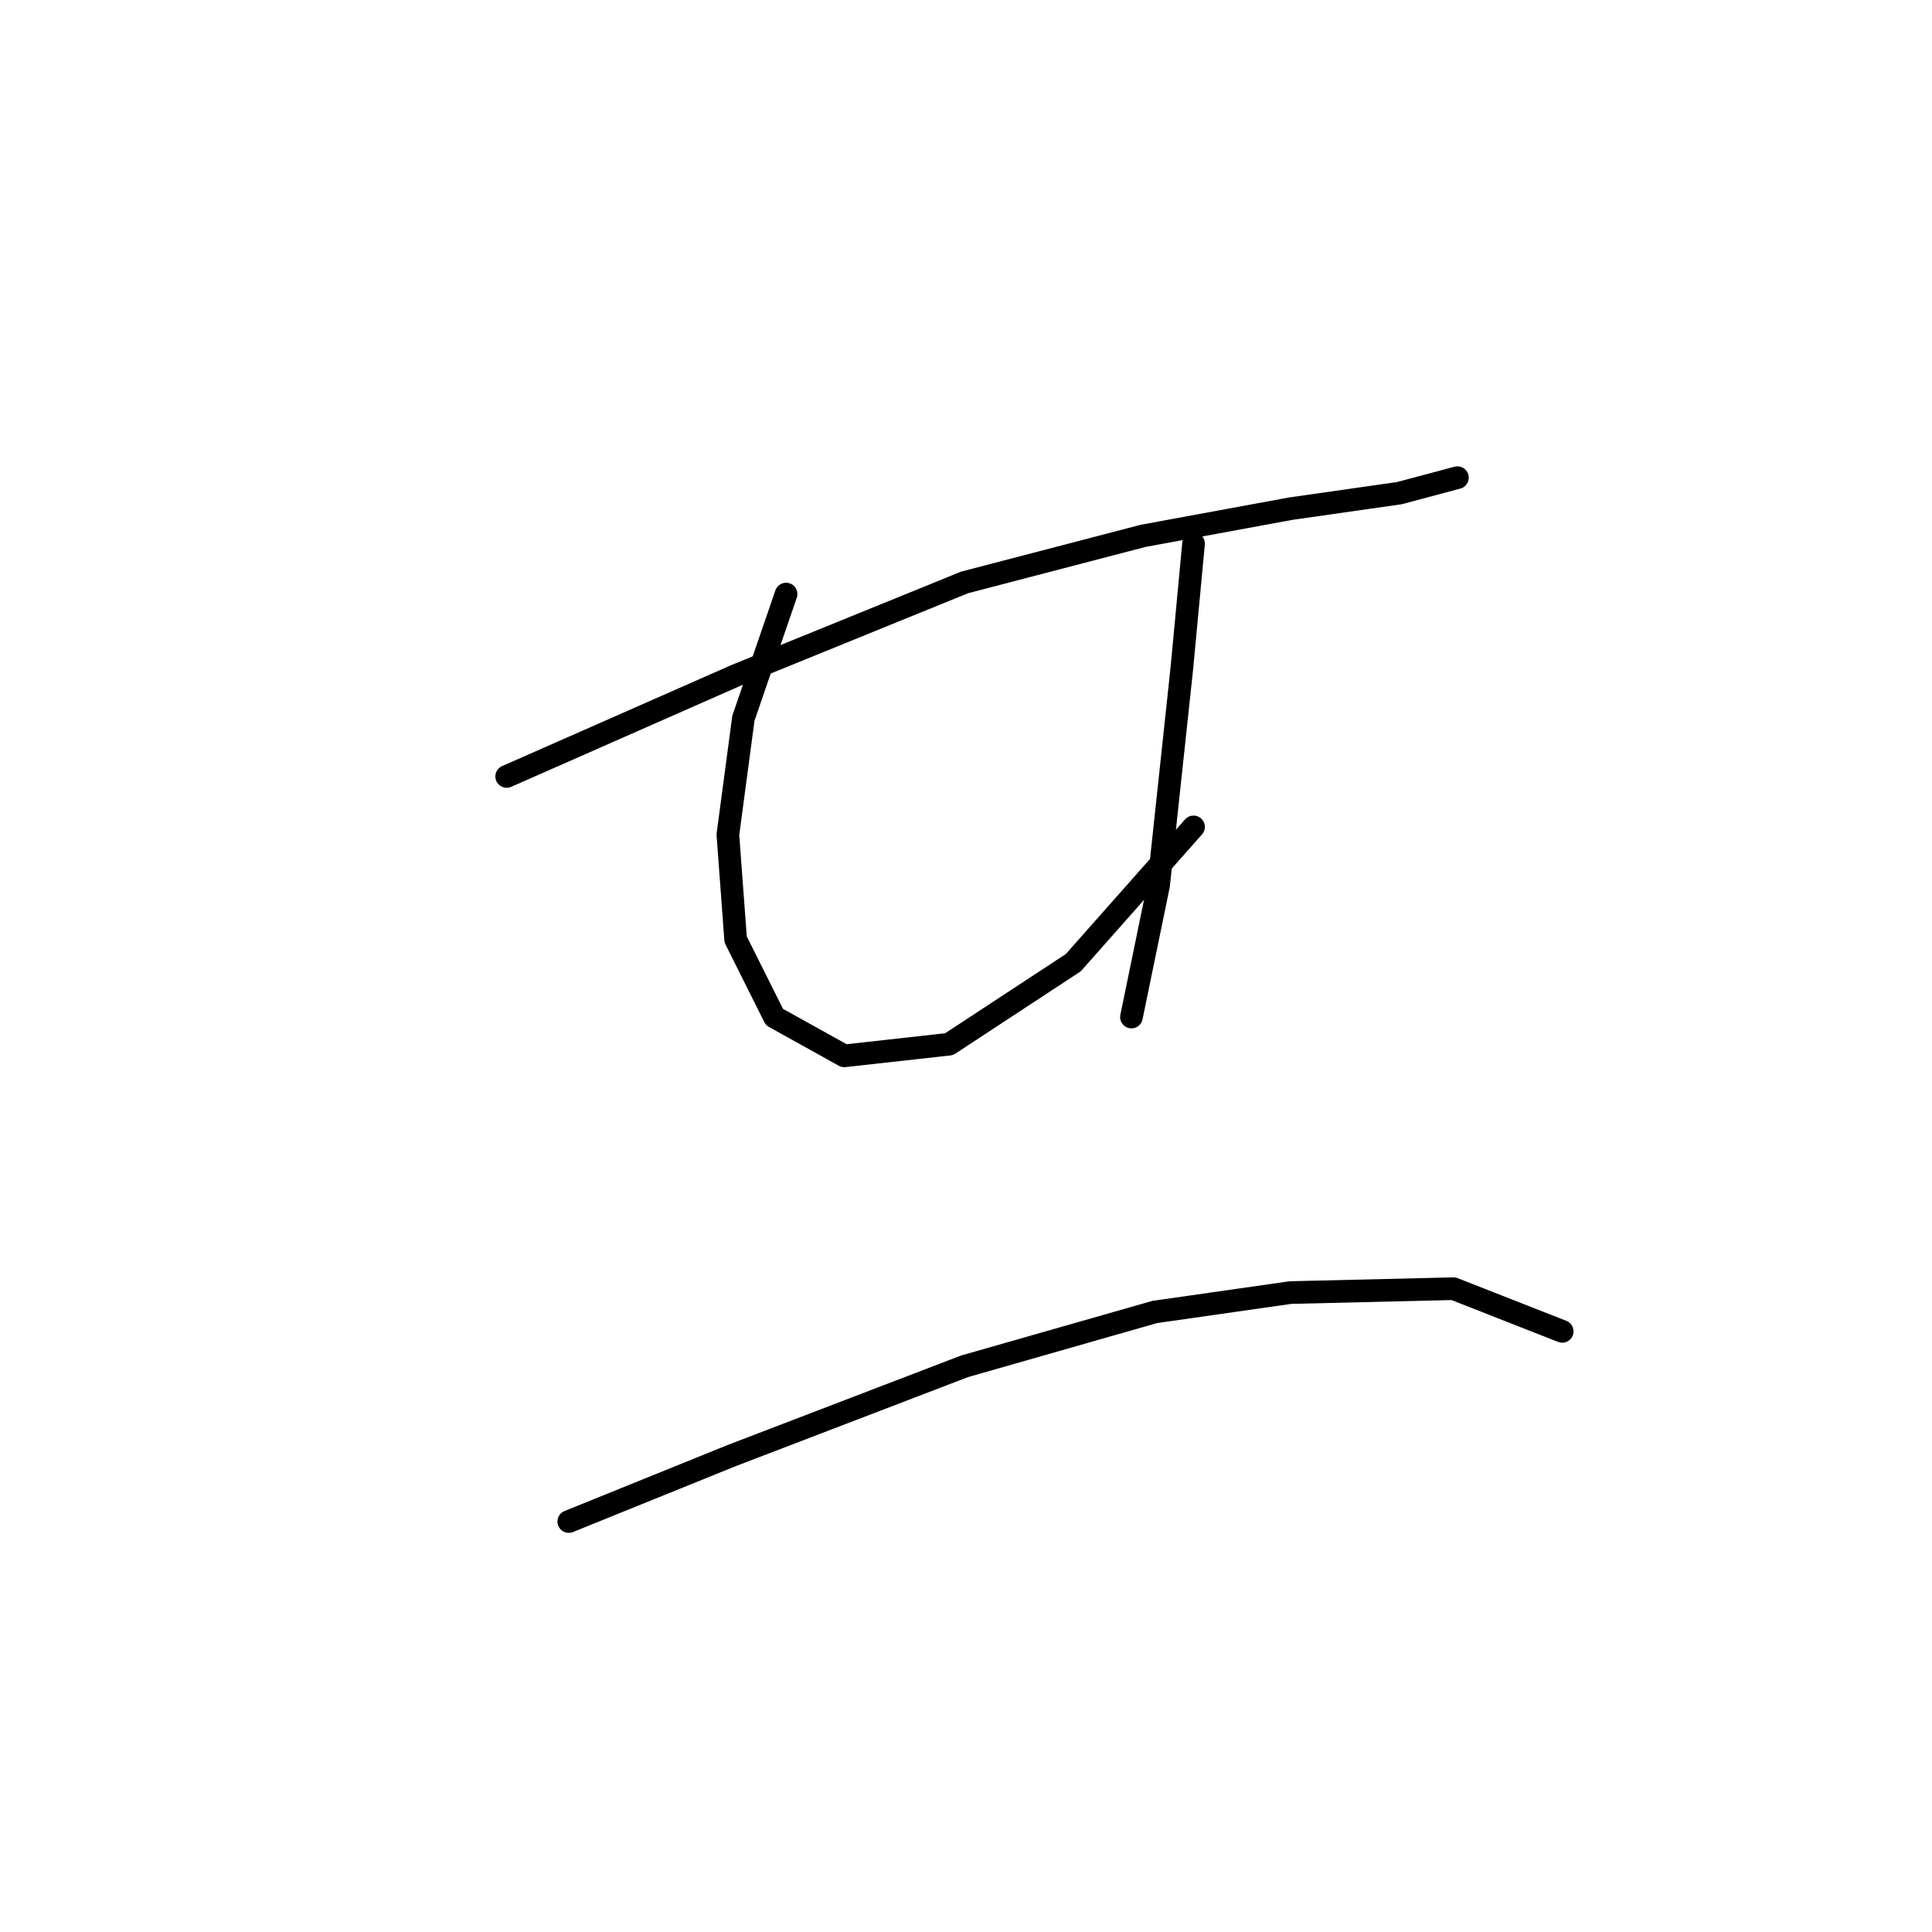 <?xml version="1.0" standalone="no"?>
    <svg width="256" height="256" xmlns="http://www.w3.org/2000/svg" version="1.1">
    <polyline stroke="black" stroke-width="3" stroke-linecap="round" fill="transparent" stroke-linejoin="round" points="67.138 102.884 97.475 89.515 127.813 77.174 151.466 71.004 171.005 67.404 185.403 65.347 193.116 63.291 193.116 63.291 " />
        <polyline stroke="black" stroke-width="3" stroke-linecap="round" fill="transparent" stroke-linejoin="round" points="104.16 78.717 98.504 95.171 96.447 110.597 97.475 124.48 102.617 134.764 111.873 139.906 125.756 138.363 142.21 127.565 158.151 109.568 158.151 109.568 " />
        <polyline stroke="black" stroke-width="3" stroke-linecap="round" fill="transparent" stroke-linejoin="round" points="158.151 72.032 156.608 88.486 153.523 117.281 149.923 134.764 149.923 134.764 " />
        <polyline stroke="black" stroke-width="3" stroke-linecap="round" fill="transparent" stroke-linejoin="round" points="75.365 201.61 96.961 192.868 127.813 181.042 153.009 173.843 171.005 171.272 192.602 170.758 206.999 176.414 206.999 176.414 " />
        </svg>